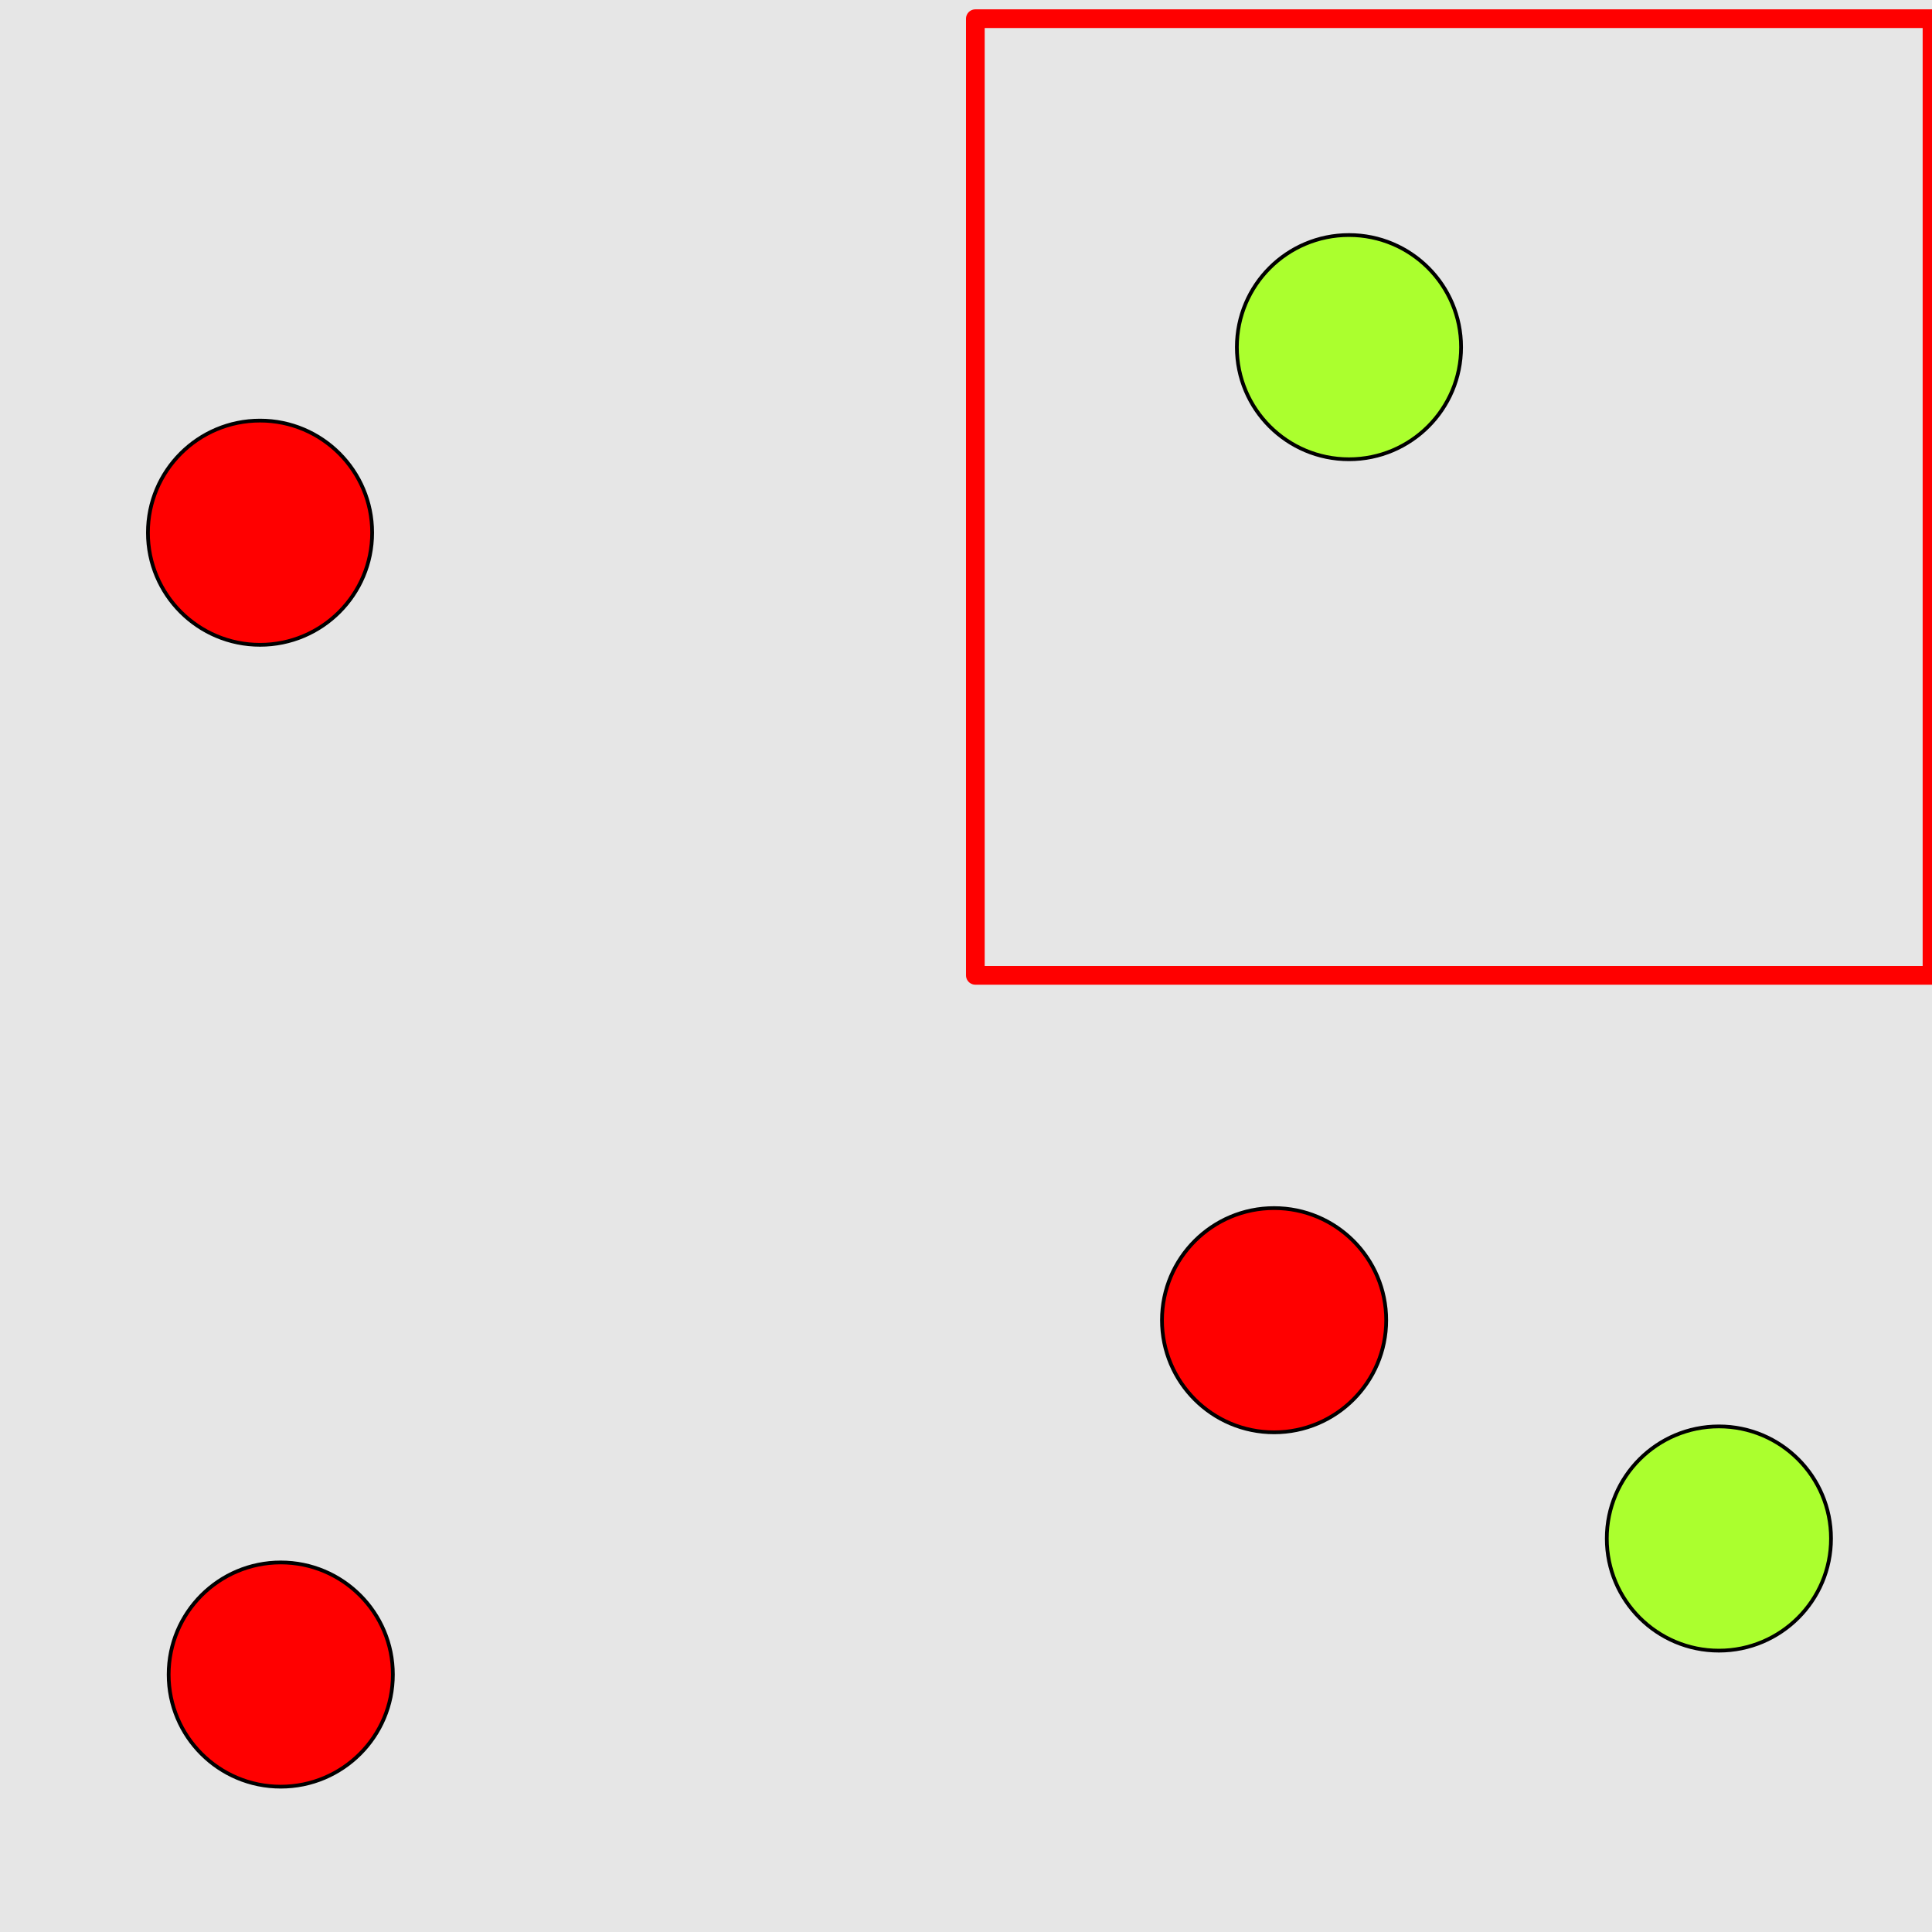 <?xml version="1.0" encoding="UTF-8"?>
<svg xmlns="http://www.w3.org/2000/svg" xmlns:xlink="http://www.w3.org/1999/xlink" width="517pt" height="517pt" viewBox="0 0 517 517" version="1.1">
<g id="surface2276">
<rect x="0" y="0" width="517" height="517" style="fill:rgb(90%,90%,90%);fill-opacity:1;stroke:none;"/>
<path style="fill:none;stroke-width:5;stroke-linecap:butt;stroke-linejoin:round;stroke:rgb(100%,0%,0%);stroke-opacity:1;stroke-miterlimit:10;" d="M 261 5 L 517 5 L 517 261 L 261 261 Z M 261 5 "/>
<path style="fill-rule:nonzero;fill:rgb(67%,100%,18%);fill-opacity:1;stroke-width:1;stroke-linecap:butt;stroke-linejoin:round;stroke:rgb(0%,0%,0%);stroke-opacity:1;stroke-miterlimit:10;" d="M 390.984 92.898 C 390.984 109.469 377.555 122.898 360.984 122.898 C 344.418 122.898 330.984 109.469 330.984 92.898 C 330.984 76.328 344.418 62.898 360.984 62.898 C 377.555 62.898 390.984 76.328 390.984 92.898 "/>
<path style="fill-rule:nonzero;fill:rgb(100%,0%,0%);fill-opacity:1;stroke-width:1;stroke-linecap:butt;stroke-linejoin:round;stroke:rgb(0%,0%,0%);stroke-opacity:1;stroke-miterlimit:10;" d="M 105.133 448.109 C 105.133 464.68 91.699 478.109 75.133 478.109 C 58.562 478.109 45.133 464.68 45.133 448.109 C 45.133 431.539 58.562 418.109 75.133 418.109 C 91.699 418.109 105.133 431.539 105.133 448.109 "/>
<path style="fill-rule:nonzero;fill:rgb(100%,0%,0%);fill-opacity:1;stroke-width:1;stroke-linecap:butt;stroke-linejoin:round;stroke:rgb(0%,0%,0%);stroke-opacity:1;stroke-miterlimit:10;" d="M 99.586 142.551 C 99.586 159.117 86.156 172.551 69.586 172.551 C 53.016 172.551 39.586 159.117 39.586 142.551 C 39.586 125.98 53.016 112.551 69.586 112.551 C 86.156 112.551 99.586 125.98 99.586 142.551 "/>
<path style="fill-rule:nonzero;fill:rgb(100%,0%,0%);fill-opacity:1;stroke-width:1;stroke-linecap:butt;stroke-linejoin:round;stroke:rgb(0%,0%,0%);stroke-opacity:1;stroke-miterlimit:10;" d="M 370.945 353.285 C 370.945 369.852 357.512 383.285 340.945 383.285 C 324.375 383.285 310.945 369.852 310.945 353.285 C 310.945 336.715 324.375 323.285 340.945 323.285 C 357.512 323.285 370.945 336.715 370.945 353.285 "/>
<path style="fill-rule:nonzero;fill:rgb(67%,100%,18%);fill-opacity:1;stroke-width:1;stroke-linecap:butt;stroke-linejoin:round;stroke:rgb(0%,0%,0%);stroke-opacity:1;stroke-miterlimit:10;" d="M 489.977 411.707 C 489.977 428.273 476.547 441.707 459.977 441.707 C 443.41 441.707 429.977 428.273 429.977 411.707 C 429.977 395.137 443.41 381.707 459.977 381.707 C 476.547 381.707 489.977 395.137 489.977 411.707 "/>
</g>
</svg>
